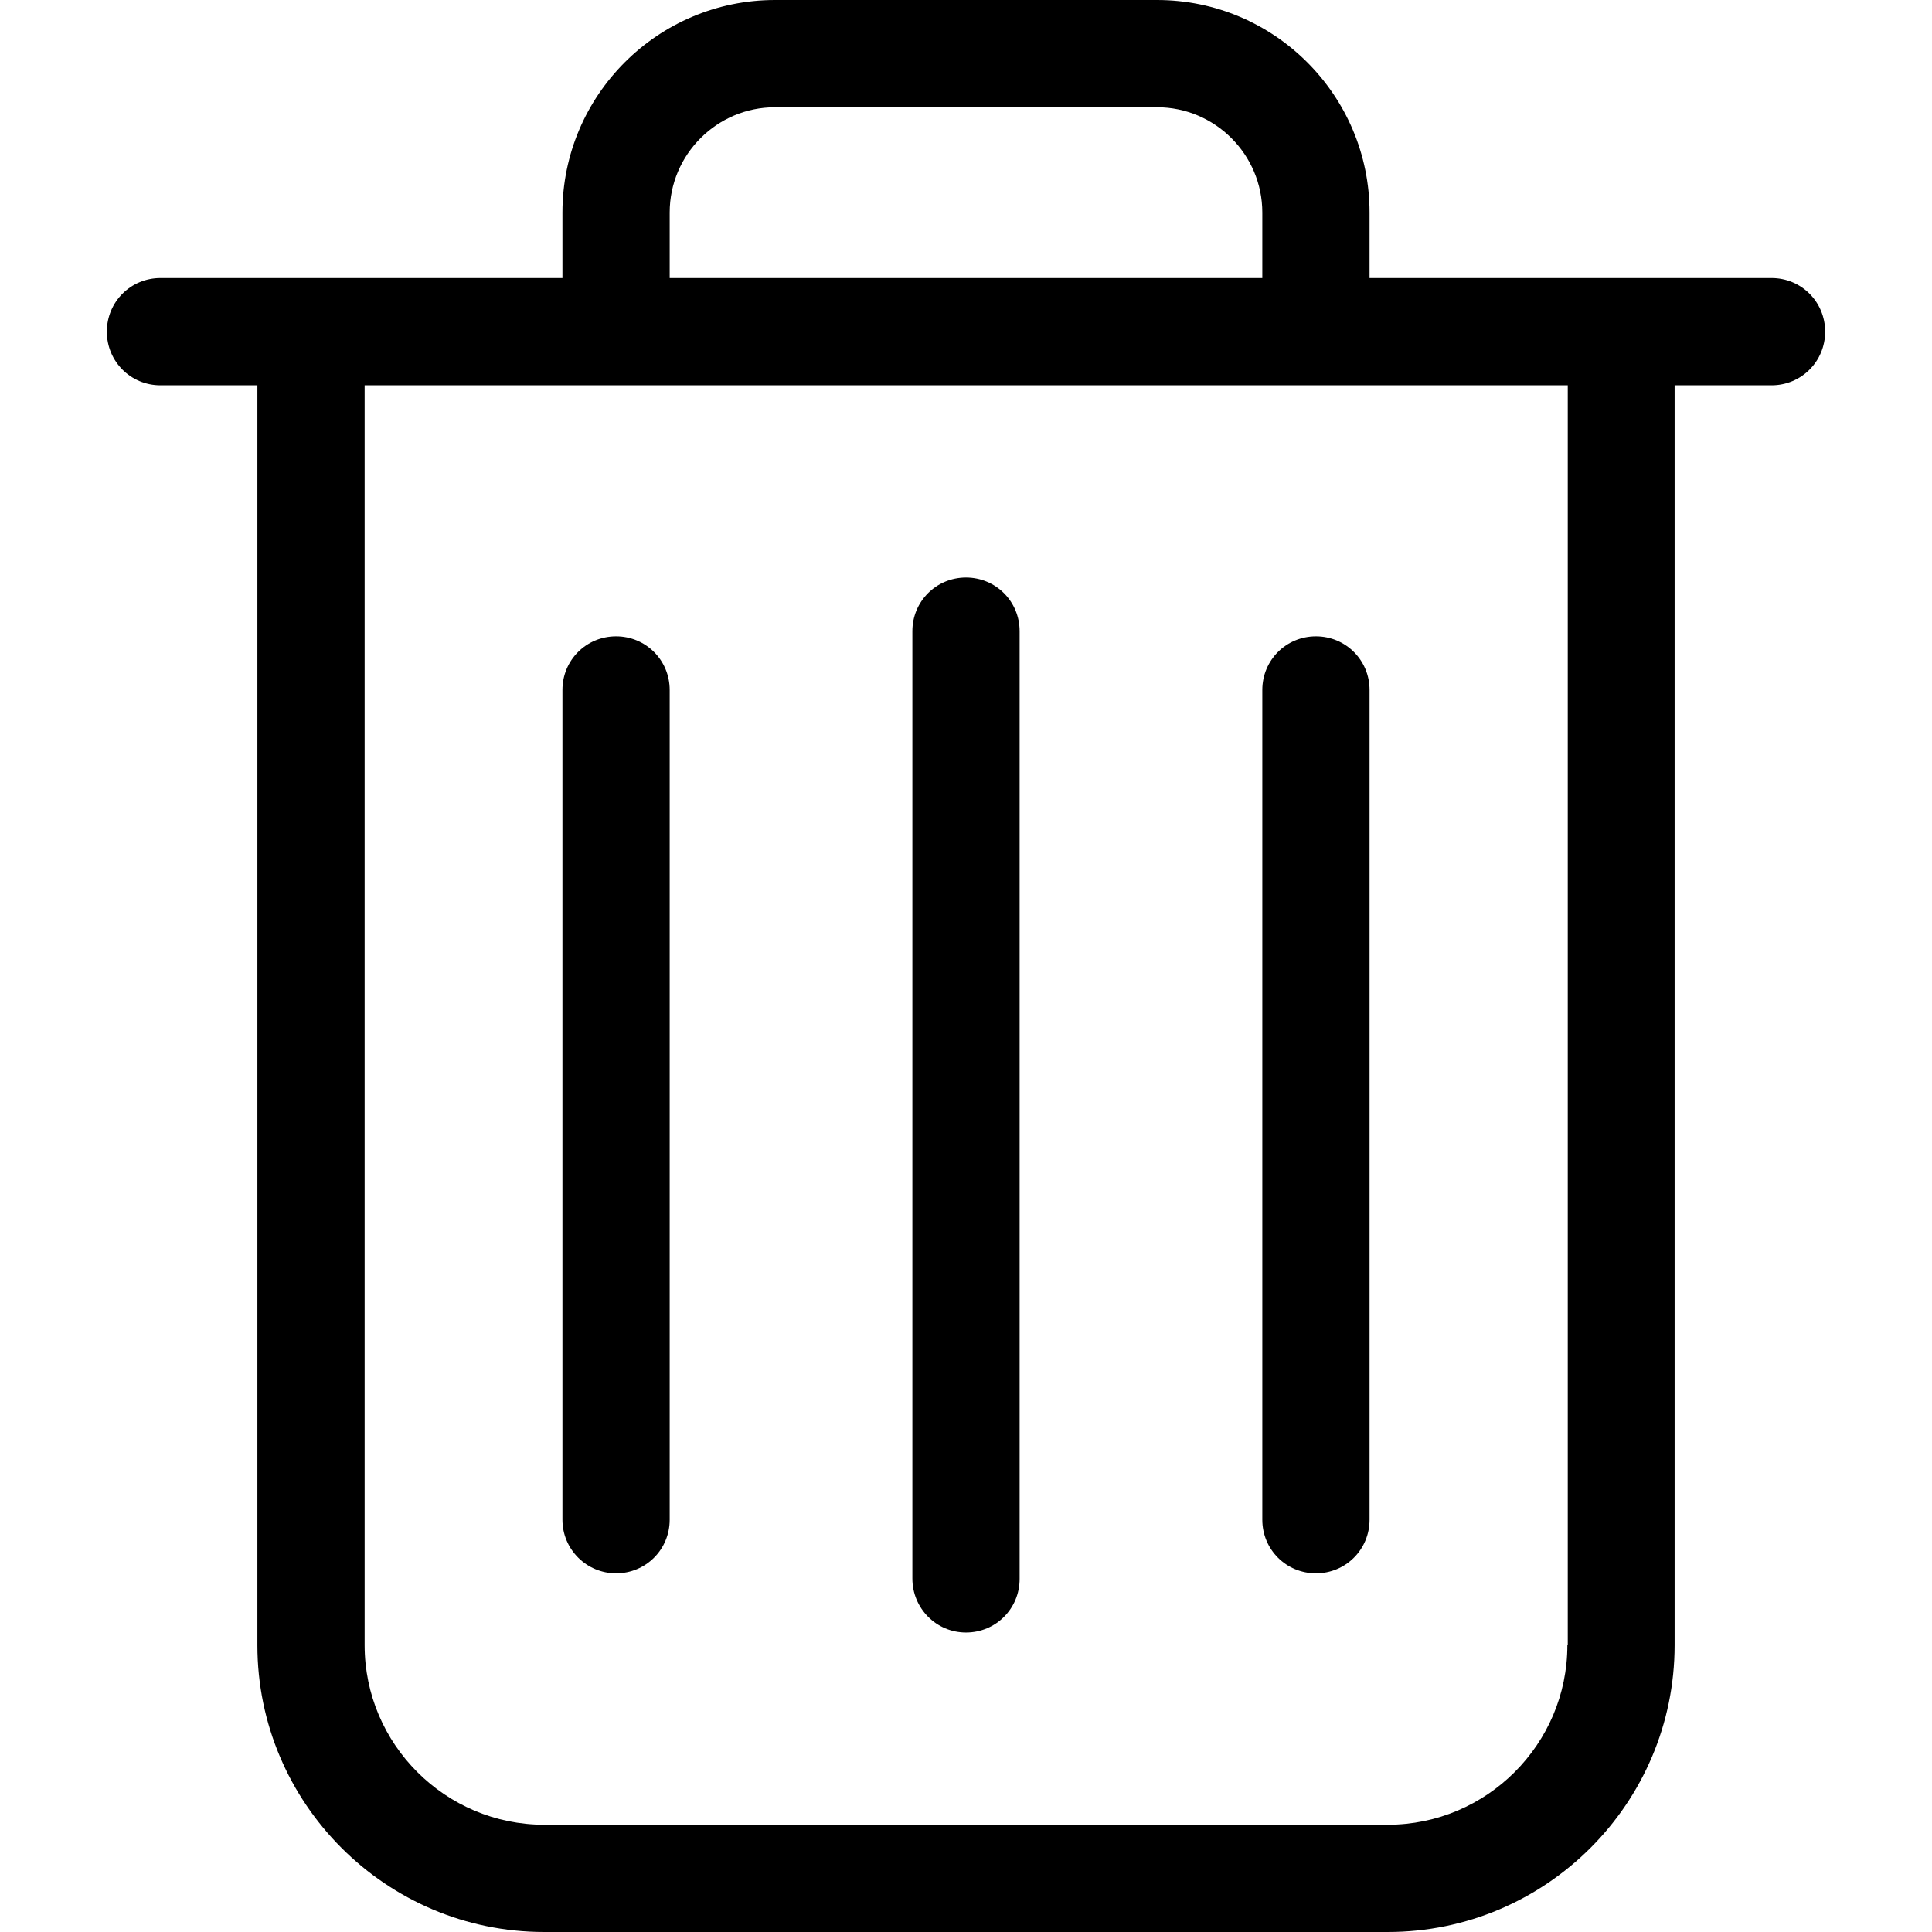 <svg class='liner_icon_style icon_size_middle' xmlns='http://www.w3.org/2000/svg' xmlns:xlink='http://www.w3.org/1999/xlink' x='0px' y='0px' viewBox='0 0 486.4 486.4' style='enable-background:new 0 0 486.4 486.4;' xml:space='preserve'>
<g>
<path d='M446,70H344.8V53.5c0-29.5-24-53.5-53.5-53.5h-96.2c-29.5,0-53.5,24-53.5,53.5V70H40.4c-7.5,0-13.5,6-13.5,13.5 S32.9,97,40.4,97h24.4v317.2c0,39.8,32.4,72.2,72.2,72.2h212.4c39.8,0,72.2-32.4,72.2-72.2V97H446c7.5,0,13.5-6,13.5-13.5 S453.5,70,446,70z M168.6,53.5c0-14.6,11.9-26.5,26.5-26.5h96.2c14.6,0,26.5,11.9,26.5,26.5V70H168.6V53.5z M394.6,414.2 c0,24.9-20.3,45.2-45.2,45.2H137c-24.9,0-45.2-20.3-45.2-45.2V97h302.9v317.2H394.6z'/>
<path d='M243.2,411c7.5,0,13.5-6,13.5-13.5V158.9c0-7.5-6-13.5-13.5-13.5s-13.5,6-13.5,13.5v238.5 C229.7,404.9,235.7,411,243.2,411z'/>
<path d='M155.1,396.1c7.5,0,13.5-6,13.5-13.5V173.7c0-7.5-6-13.5-13.5-13.5s-13.5,6-13.5,13.5v208.9 C141.6,390.1,147.7,396.1,155.1,396.1z'/>
<path d='M331.3,396.1c7.5,0,13.5-6,13.5-13.5V173.7c0-7.5-6-13.5-13.5-13.5s-13.5,6-13.5,13.5v208.9 C317.8,390.1,323.8,396.1,331.3,396.1z'/></g></svg>  